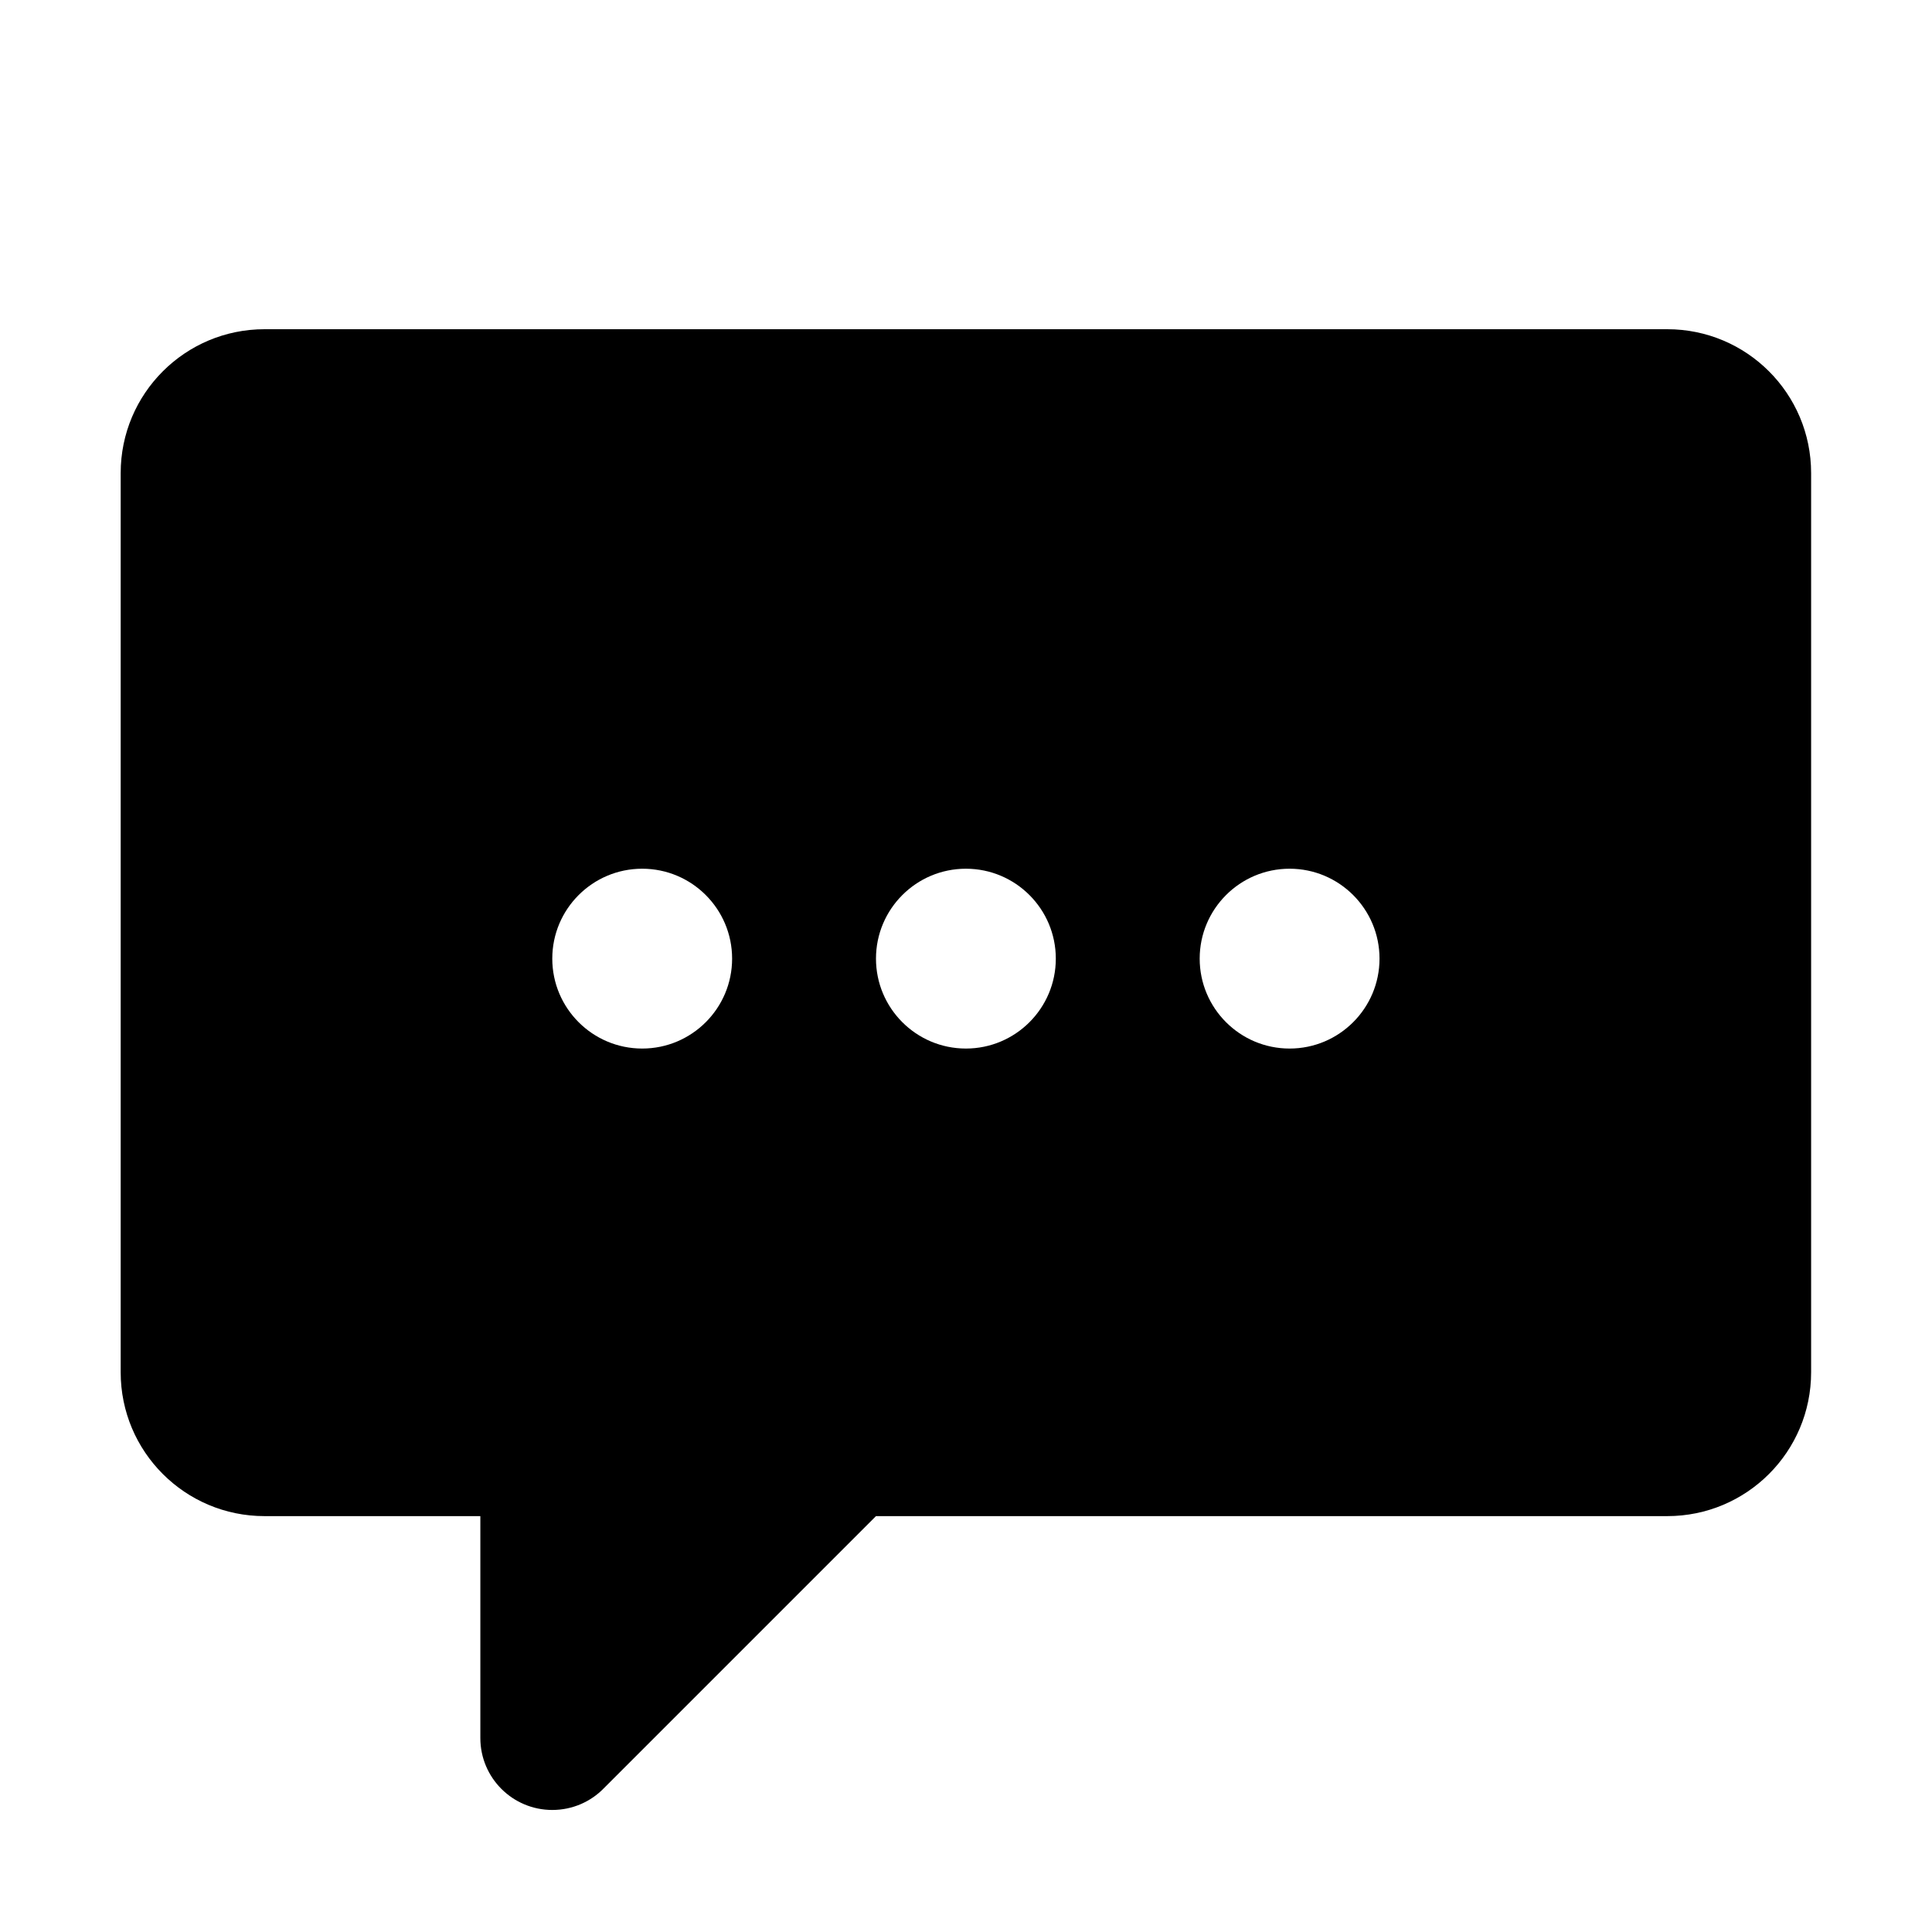 <?xml version="1.0" standalone="no"?><!DOCTYPE svg PUBLIC "-//W3C//DTD SVG 1.1//EN" "http://www.w3.org/Graphics/SVG/1.1/DTD/svg11.dtd"><svg t="1573657943389" class="icon" viewBox="0 0 1024 1024" version="1.1" xmlns="http://www.w3.org/2000/svg" p-id="4404" xmlns:xlink="http://www.w3.org/1999/xlink" width="200" height="200"><defs><style type="text/css"></style></defs><path d="M63.962 727.321c0 42.132 34.123 76.255 76.253 76.255l114.379 0 0 117.616c0 21.169 17.165 38.126 38.126 38.126 10.685 0 20.384-4.385 27.255-11.428L464.288 803.576l419.39 0c42.13 0 76.253-34.123 76.253-76.255L959.931 250.744c0-42.132-34.123-76.255-76.253-76.255l-743.463 0c-42.13 0-76.253 34.123-76.253 76.255L63.963 727.321zM292.72 508.097c0-26.305 21.352-47.659 47.657-47.659 26.305 0 47.657 21.354 47.657 47.659 0 26.303-21.352 47.656-47.657 47.656C314.072 555.752 292.72 534.4 292.72 508.097zM464.288 508.097c0-26.305 21.352-47.659 47.657-47.659 26.305 0 47.657 21.354 47.657 47.659 0 26.303-21.352 47.656-47.657 47.656C485.641 555.752 464.288 534.4 464.288 508.097zM635.857 508.097c0-26.305 21.352-47.659 47.657-47.659s47.657 21.354 47.657 47.659c0 26.303-21.352 47.656-47.657 47.656S635.857 534.4 635.857 508.097z" p-id="4405"></path></svg>